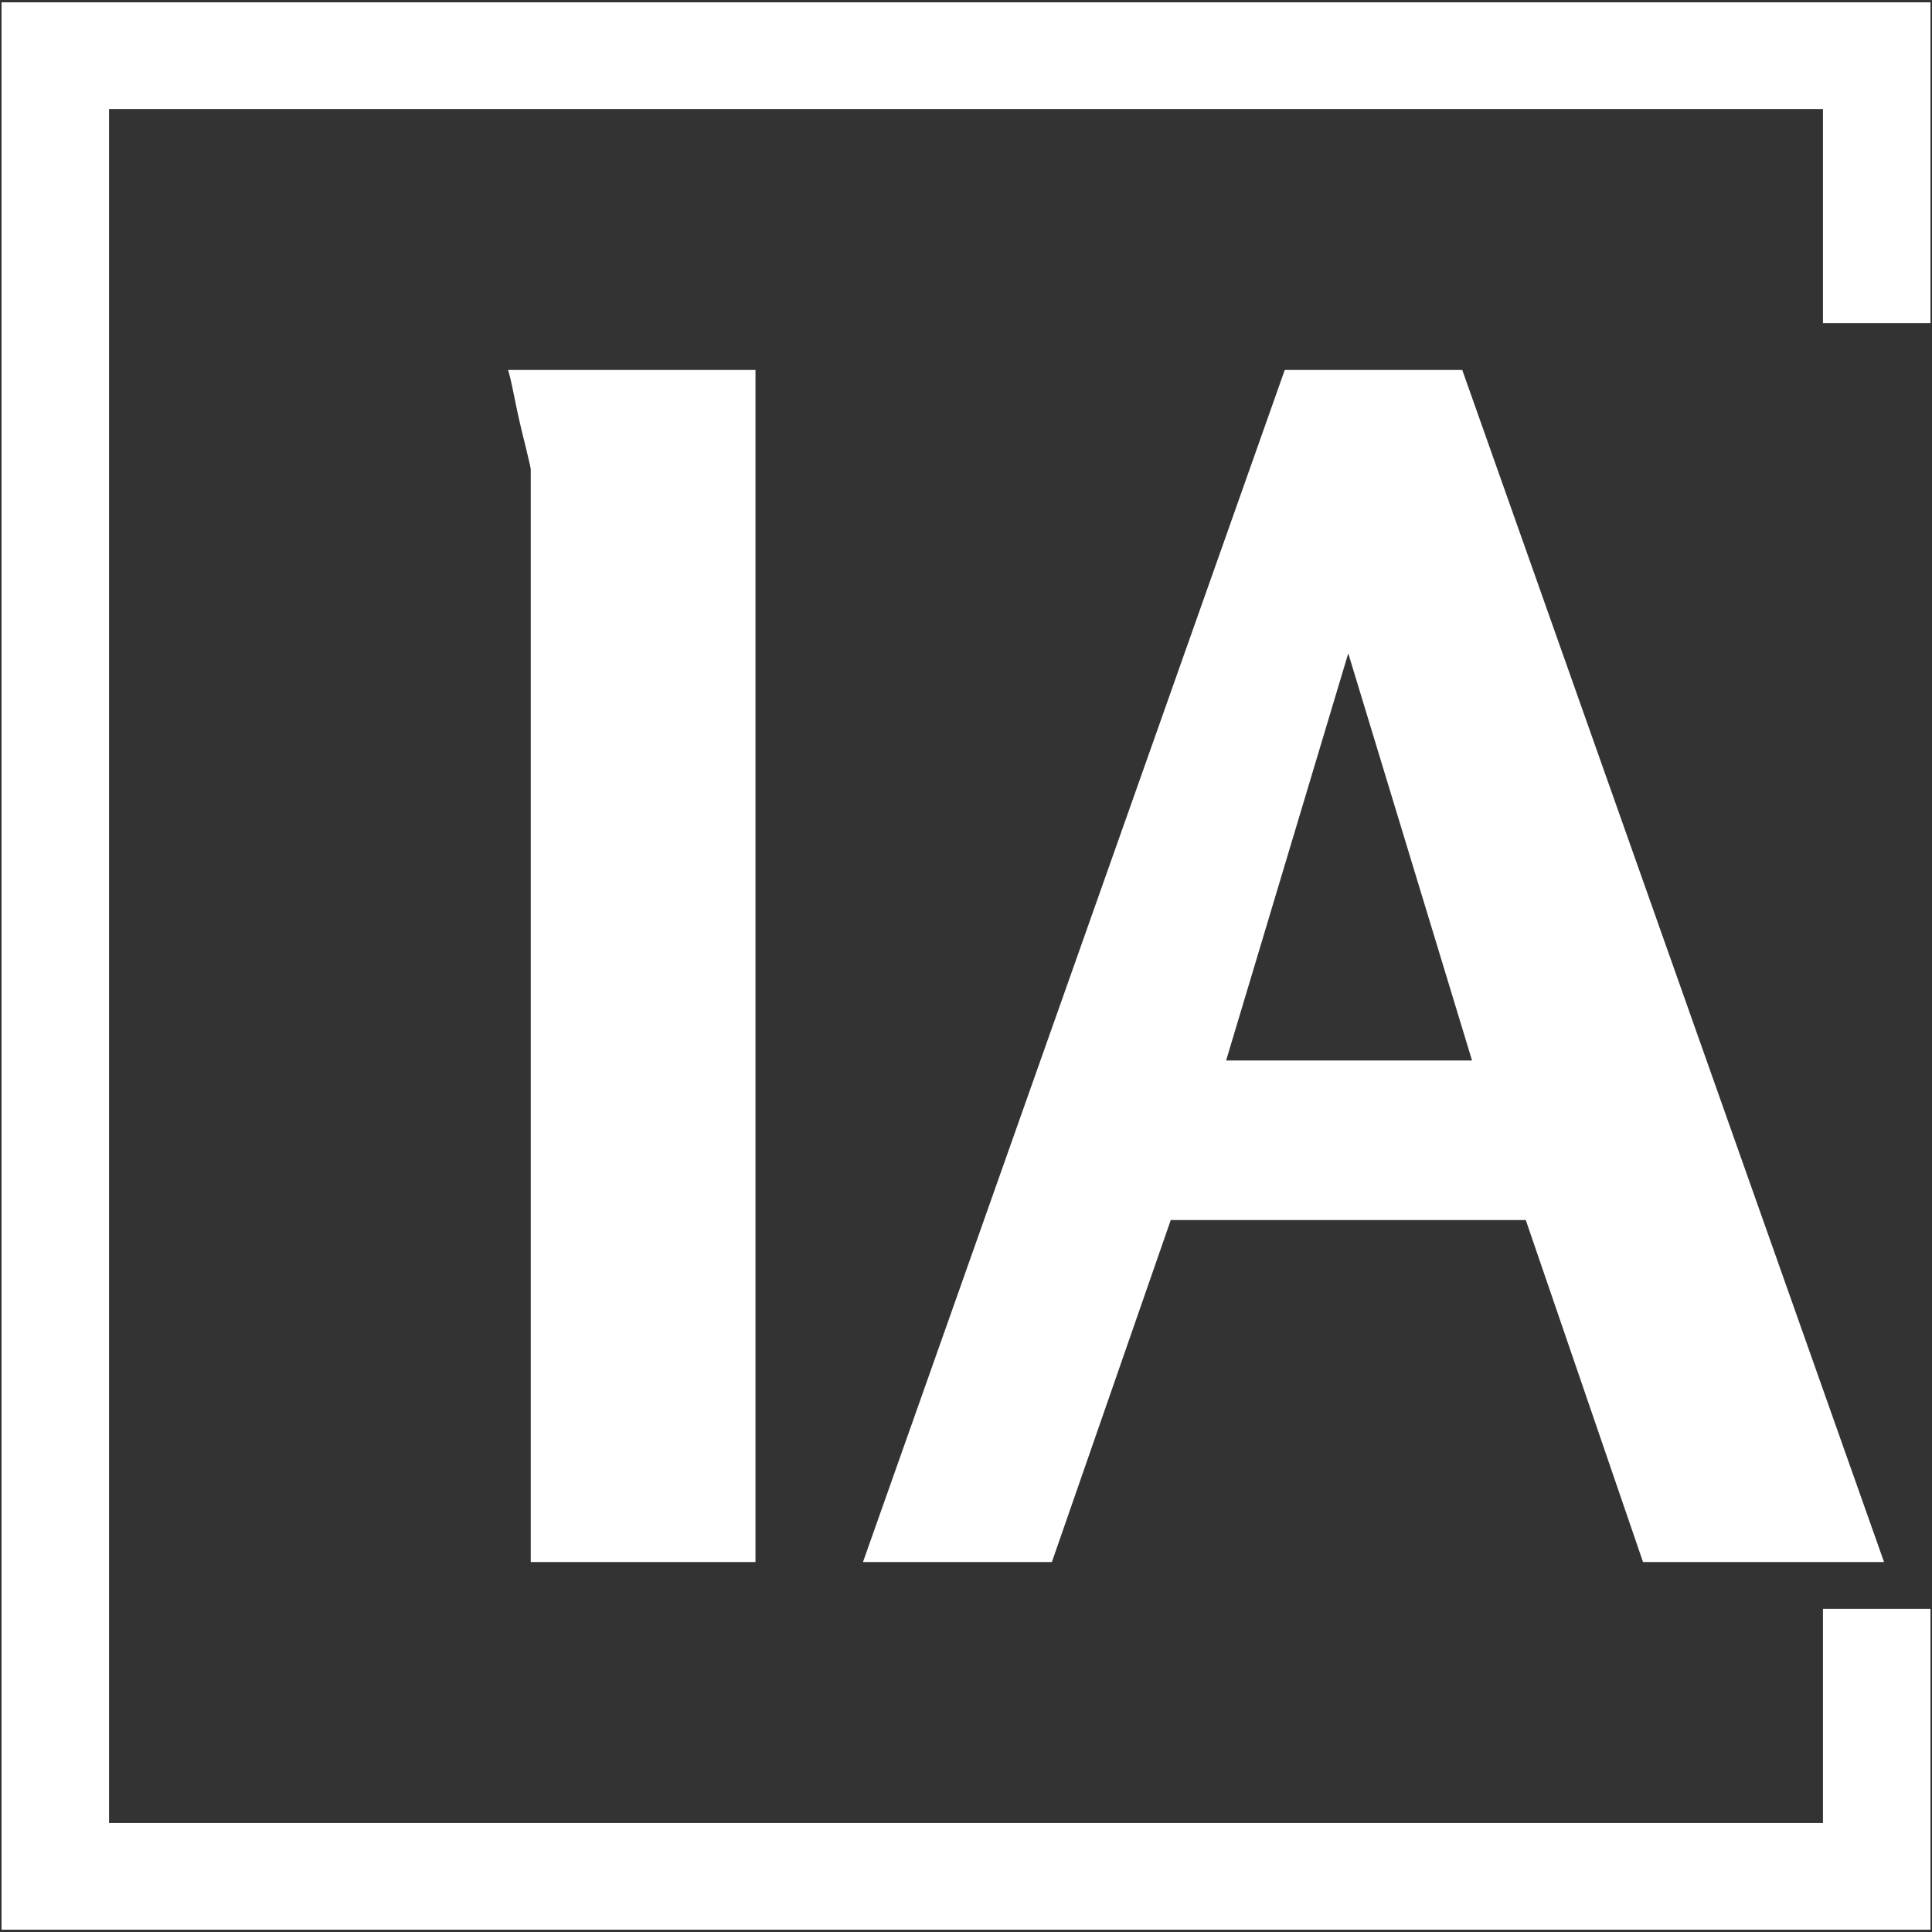 <svg xmlns="http://www.w3.org/2000/svg" xmlns:xlink="http://www.w3.org/1999/xlink" xmlns:svgjs="http://svgjs.dev/svgjs" version="1.1" viewBox="112.8 -0.5 624.5 624.5"><rect x="112.8" y="-0.5" width="624.5" height="624.5" fill="#333333" stroke="none"/><g transform="matrix(1,0,0,1,-0.606,0.252)"><svg xmlns="http://www.w3.org/2000/svg" xmlns:xlink="http://www.w3.org/1999/xlink" viewBox="0 0 396 247" data-background-color="#ffffff" preserveAspectRatio="xMidYMid meet" height="623" width="1000"><g id="tight-bounds" transform="matrix(1,0,0,1,0.24,-0.1)"><svg viewBox="0 0 395.52 247.2" height="247.2" width="395.52"><g><svg/></g><g><svg viewBox="0 0 395.52 247.2" height="247.2" width="395.52"><g transform="matrix(1,0,0,1,109.584,47.215)"><svg viewBox="0 0 176.353 152.77" height="152.77" width="176.353"><g><svg viewBox="0 0 176.353 152.77" height="152.77" width="176.353"><g><svg viewBox="0 0 176.353 152.77" height="152.77" width="176.353"><g><svg viewBox="0 0 176.353 152.77" height="152.77" width="176.353"><g id="textblocktransform"><svg viewBox="0 0 176.353 152.77" height="152.77" width="176.353" id="textblock"><g><svg viewBox="0 0 176.353 152.77" height="152.77" width="176.353"><g transform="matrix(1,0,0,1,0,0)"><svg width="176.353" viewBox="2.6 -36.6 42.25 36.6" height="152.77" data-palette-color="#ffffff"><path d="M2.6-36.6L2.6-36.6 10.2-36.6 10.2 0 3.3 0 3.3-33.55Q3.3-33.6 3.13-34.3 2.95-35 2.8-35.75 2.65-36.5 2.6-36.6ZM26.45-36.6L31.9-36.6 44.85 0 37.45 0 33.85-10.5 22.95-10.5 19.3 0 13.5 0 26.45-36.6ZM32.2-15.4L28.4-27.9 24.65-15.4 32.2-15.4Z" opacity="1" transform="matrix(1,0,0,1,0,0)" fill="#ffffff" class="wordmark-text-0" data-fill-palette-color="primary" id="text-0"/></svg></g></svg></g></svg></g></svg></g></svg></g></svg></g></svg></g><path d="M291.885 41.215L291.885 0 44.685 0 44.685 247.2 291.885 247.2 291.885 205.985 278.108 205.985 278.108 233.423 58.462 233.423 58.462 13.777 278.108 13.777 278.108 41.215Z" fill="#ffffff" stroke="transparent" data-fill-palette-color="primary"/></svg></g><defs/></svg><rect width="395.52" height="247.2" fill="none" stroke="none" visibility="hidden"/></g></svg></g></svg>